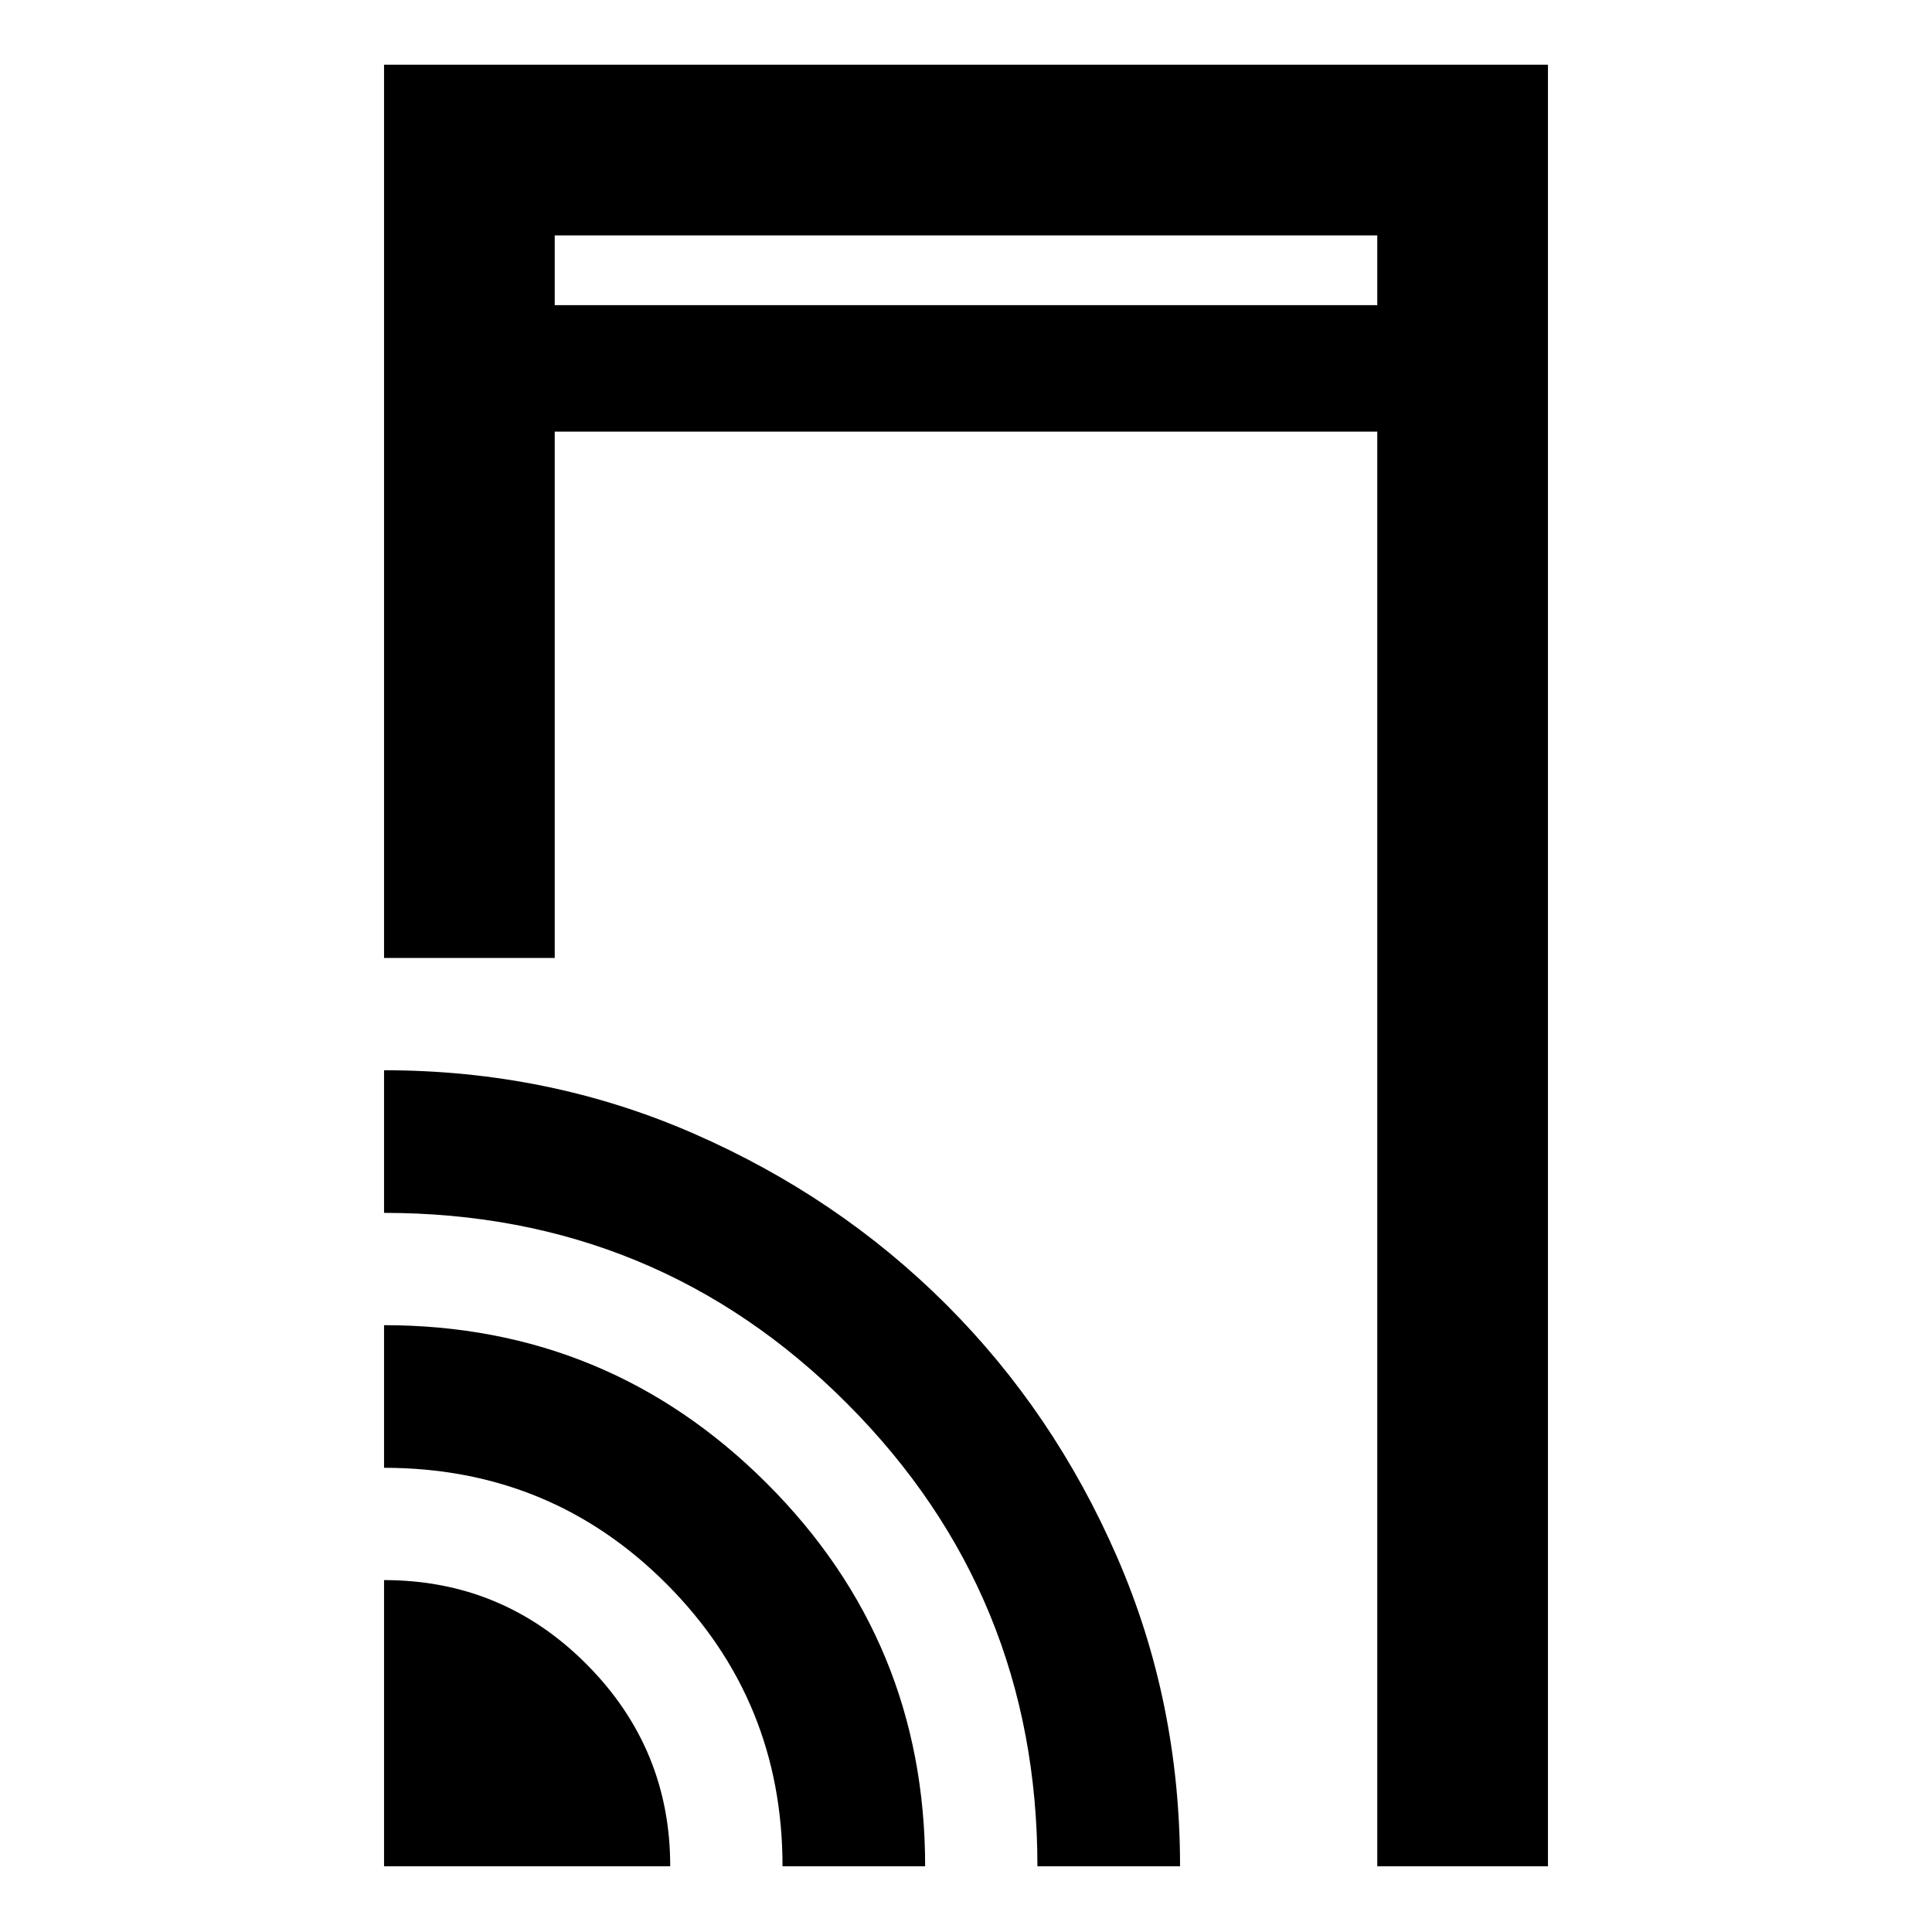 <svg xmlns="http://www.w3.org/2000/svg" height="40" viewBox="0 -960 960 960" width="40"><path d="M190.83-483.99v-443.85h578.34v895.18h-84.81v-712.87H275.64v261.54h-84.81Zm0 451.33v-142.2q58.99 0 100.59 41.77 41.61 41.77 41.61 100.43h-142.2Zm198 0q0-82.5-57.59-140.25-57.58-57.75-140.41-57.75v-70.87q111.52 0 190.19 78.61 78.68 78.61 78.68 190.26h-70.87Zm126.66 0q0-135.12-94.54-229.89-94.55-94.78-230.12-94.78v-70.87q81.88 0 153.82 31.45 71.94 31.44 125.54 84.98 53.59 53.54 84.88 125.45 31.29 71.9 31.29 153.66h-70.87Zm-239.85-775.7h408.72v-34.67H275.64v34.67Zm0 0v-34.67 34.67Z"/></svg>